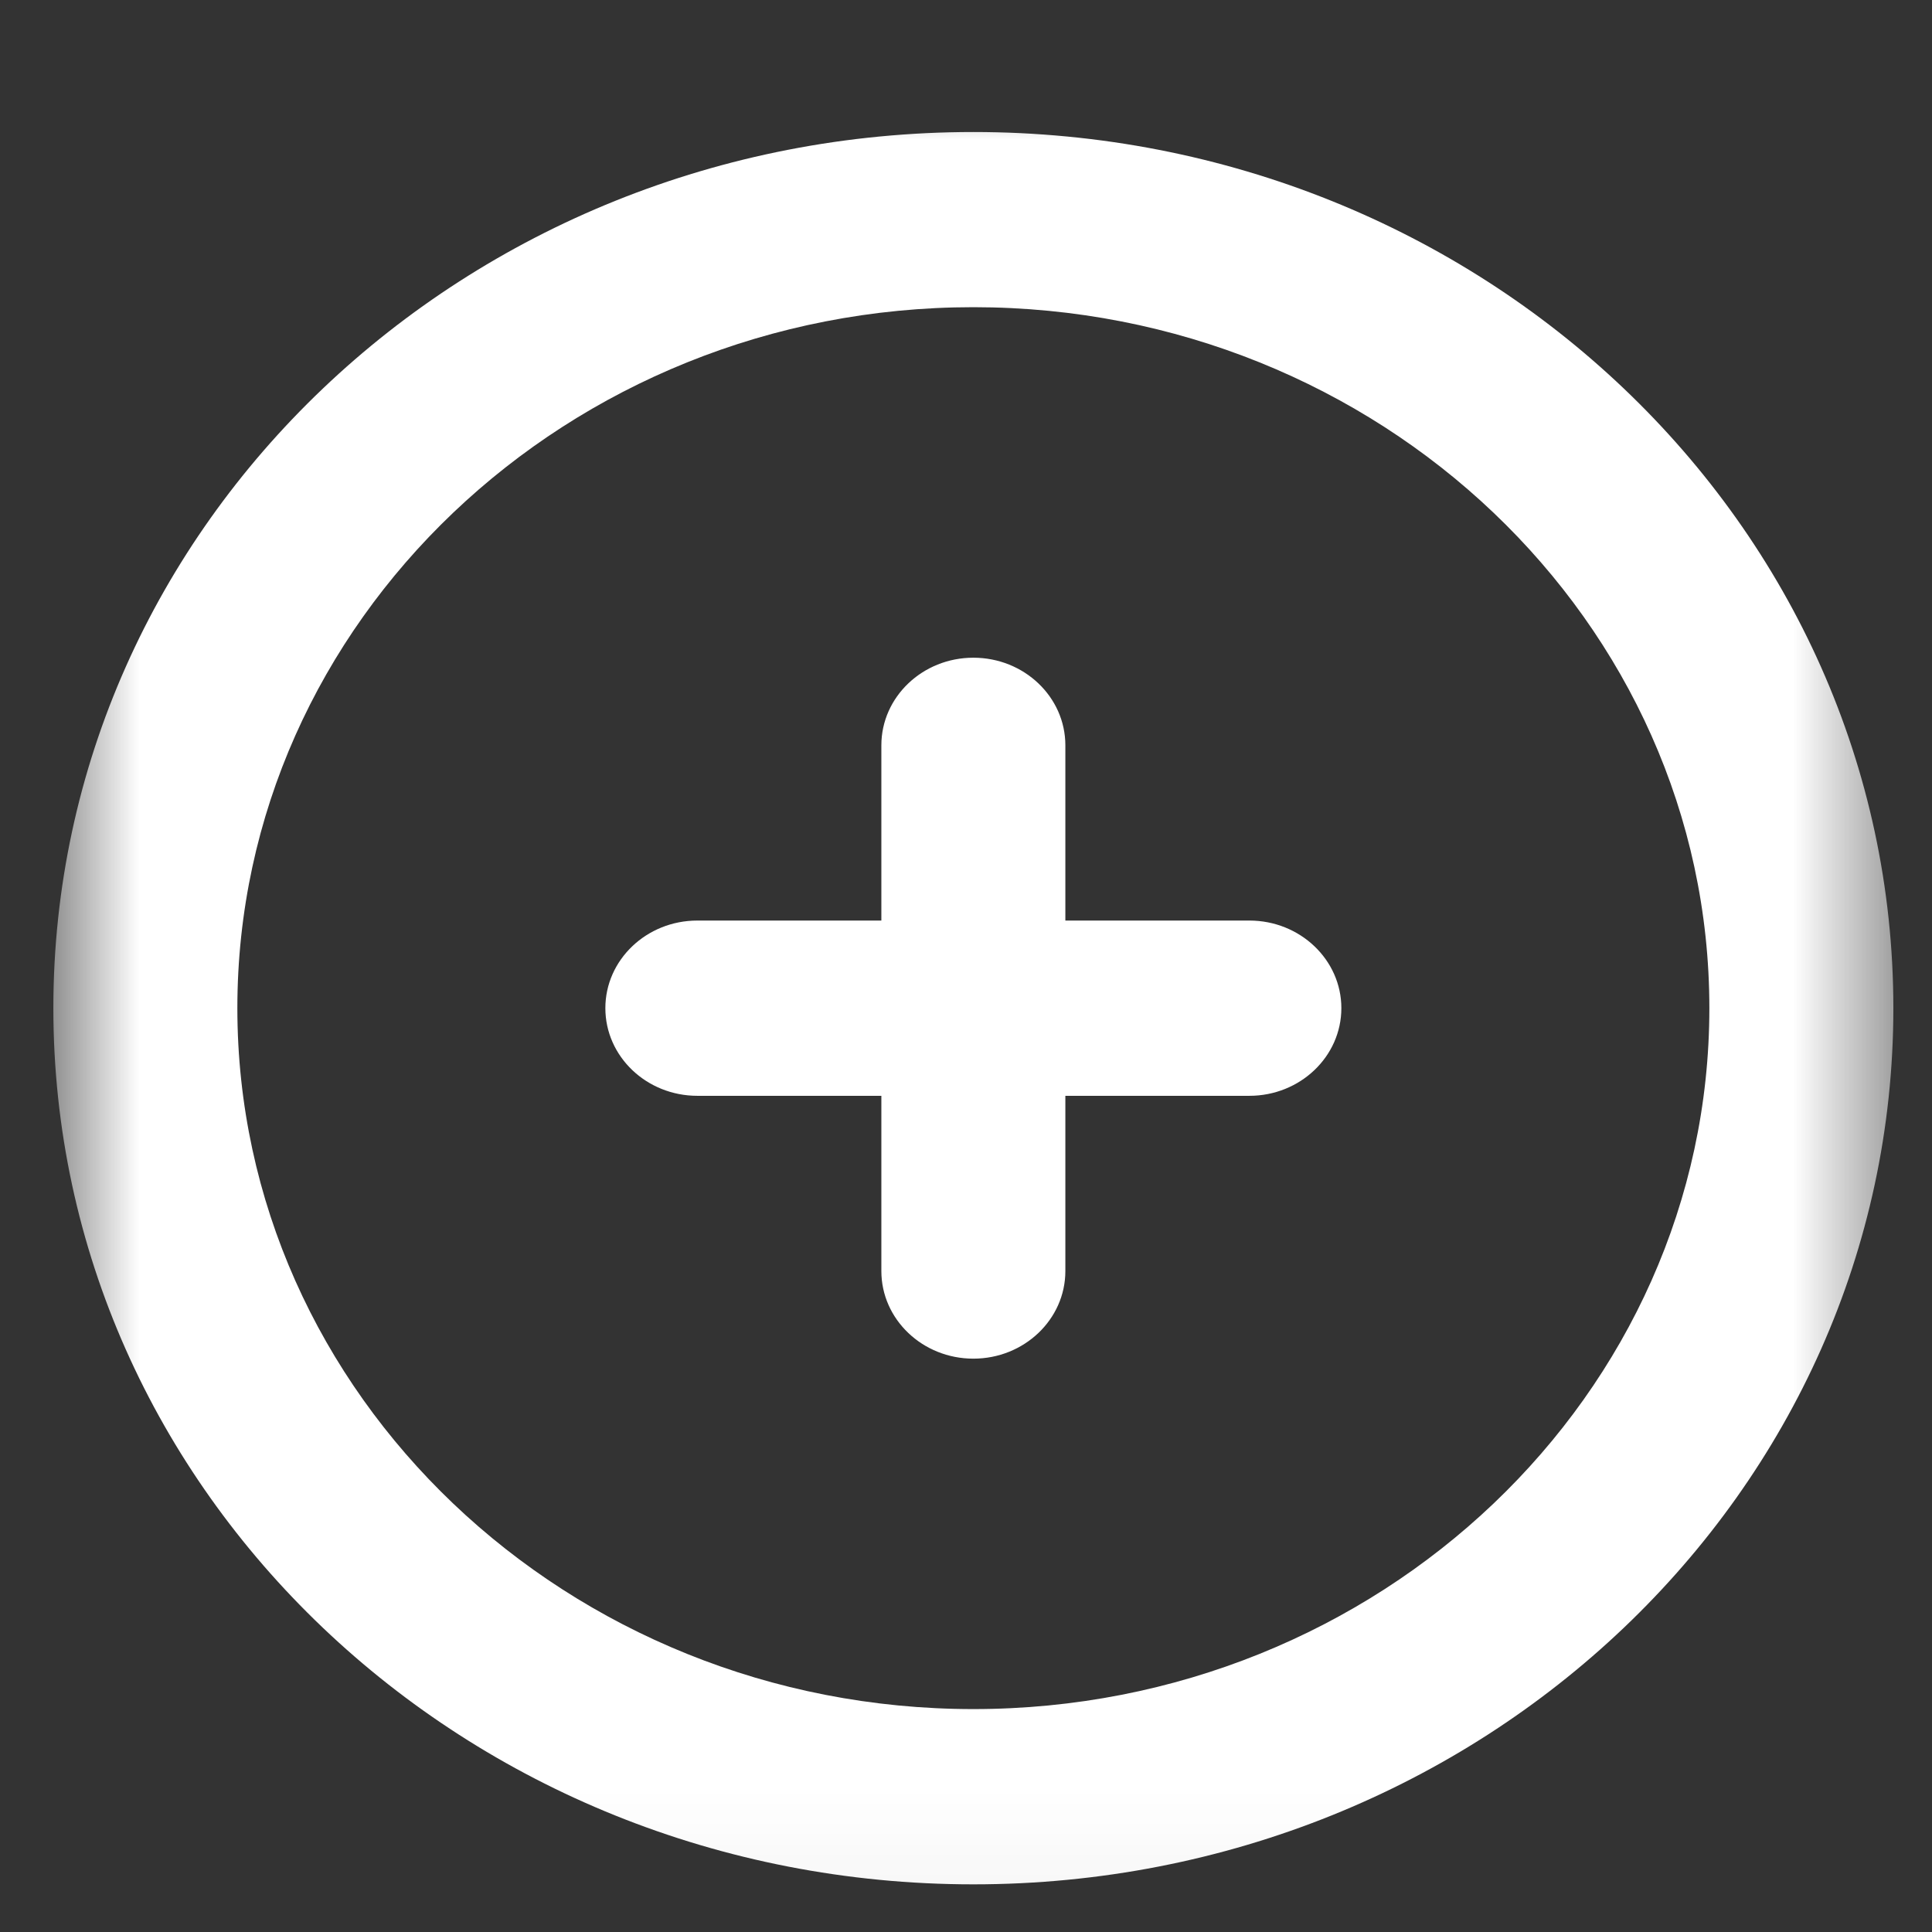 <svg width="21" height="21" viewBox="0 0 21 21" fill="none" xmlns="http://www.w3.org/2000/svg">
<rect x="0" y="0" width="21" height="21" fill="#333333" stroke="none"/>
<mask id="mask0_355_4" style="mask-type:luminance" maskUnits="userSpaceOnUse" x="0" y="0" width="21" height="21">
<path d="M20.58 0.958H0.58V20.959H20.58V0.958Z" fill="white"/>
</mask>
<g mask="url(#mask0_355_4)">
<path fill-rule="evenodd" clip-rule="evenodd" d="M14.58 10.958C14.58 11.484 14.132 11.911 13.58 11.911H11.58V13.816C11.58 14.341 11.132 14.768 10.58 14.768C10.028 14.768 9.58 14.341 9.58 13.816V11.911H7.58C7.028 11.911 6.58 11.484 6.58 10.958C6.58 10.433 7.028 10.006 7.58 10.006H9.58V8.101C9.58 7.576 10.028 7.149 10.58 7.149C11.132 7.149 11.58 7.576 11.58 8.101V10.006H13.58C14.132 10.006 14.58 10.433 14.58 10.958ZM10.58 18.577C6.169 18.577 2.58 15.159 2.58 10.958C2.58 6.757 6.169 3.339 10.58 3.339C14.991 3.339 18.58 6.757 18.58 10.958C18.58 15.159 14.991 18.577 10.58 18.577ZM10.58 1.435C5.057 1.435 0.58 5.698 0.58 10.958C0.58 16.218 5.057 20.482 10.58 20.482C16.103 20.482 20.58 16.218 20.58 10.958C20.58 5.698 16.103 1.435 10.58 1.435Z" fill="white"/>
</g>
</svg>
